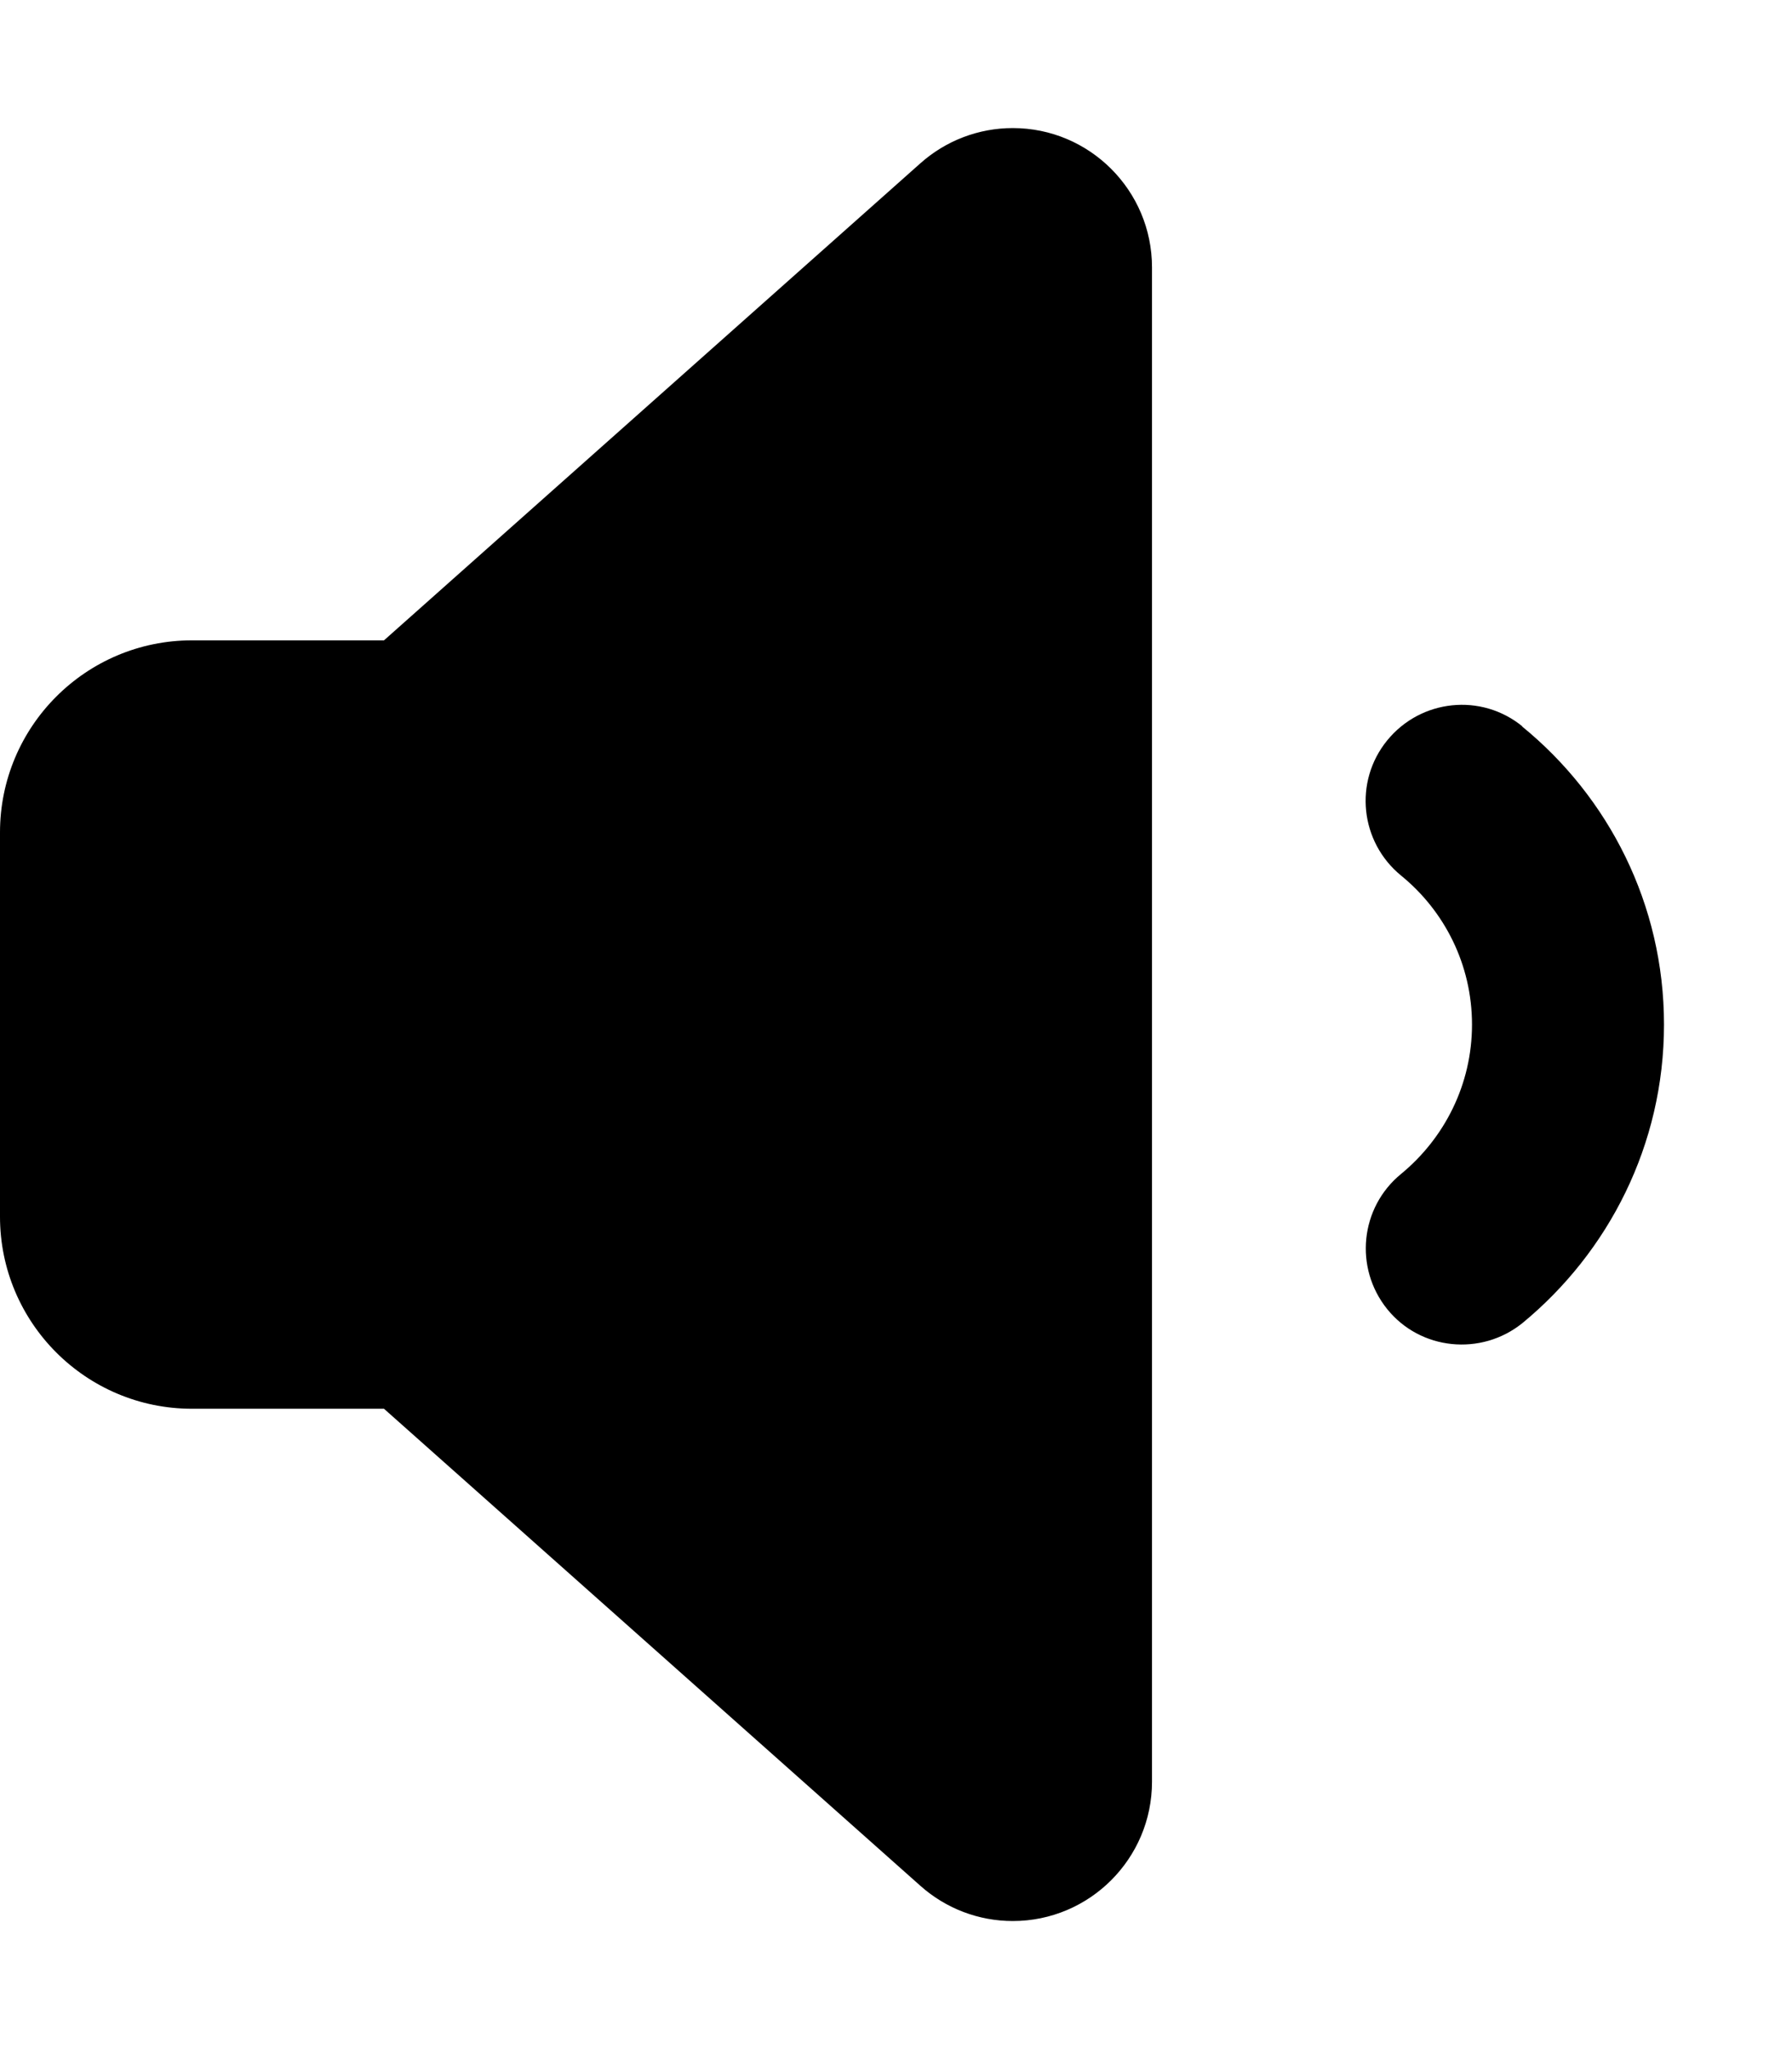 <svg xmlns="http://www.w3.org/2000/svg" viewBox="0 0 448 512"><!--! Font Awesome Pro 7.1.0 by @fontawesome - https://fontawesome.com License - https://fontawesome.com/license (Commercial License) Copyright 2025 Fonticons, Inc. --><path fill="currentColor" d="M48 352l48 0 134.1 119.2c6.4 5.7 14.6 8.8 23.1 8.8 19.2 0 34.8-15.6 34.8-34.8l0-378.4c0-19.2-15.6-34.8-34.8-34.8-8.5 0-16.7 3.1-23.1 8.8L96 160 48 160c-26.5 0-48 21.5-48 48l0 96c0 26.5 21.5 48 48 48zM380.6 181.5c-10.3-8.4-25.4-6.8-33.8 3.5s-6.8 25.4 3.5 33.8C361.1 227.6 368 241 368 256s-6.9 28.4-17.7 37.3c-10.3 8.4-11.8 23.5-3.5 33.8s23.5 11.8 33.8 3.5C402.1 312.9 416 286.1 416 256s-13.9-56.9-35.5-74.5z"/></svg>